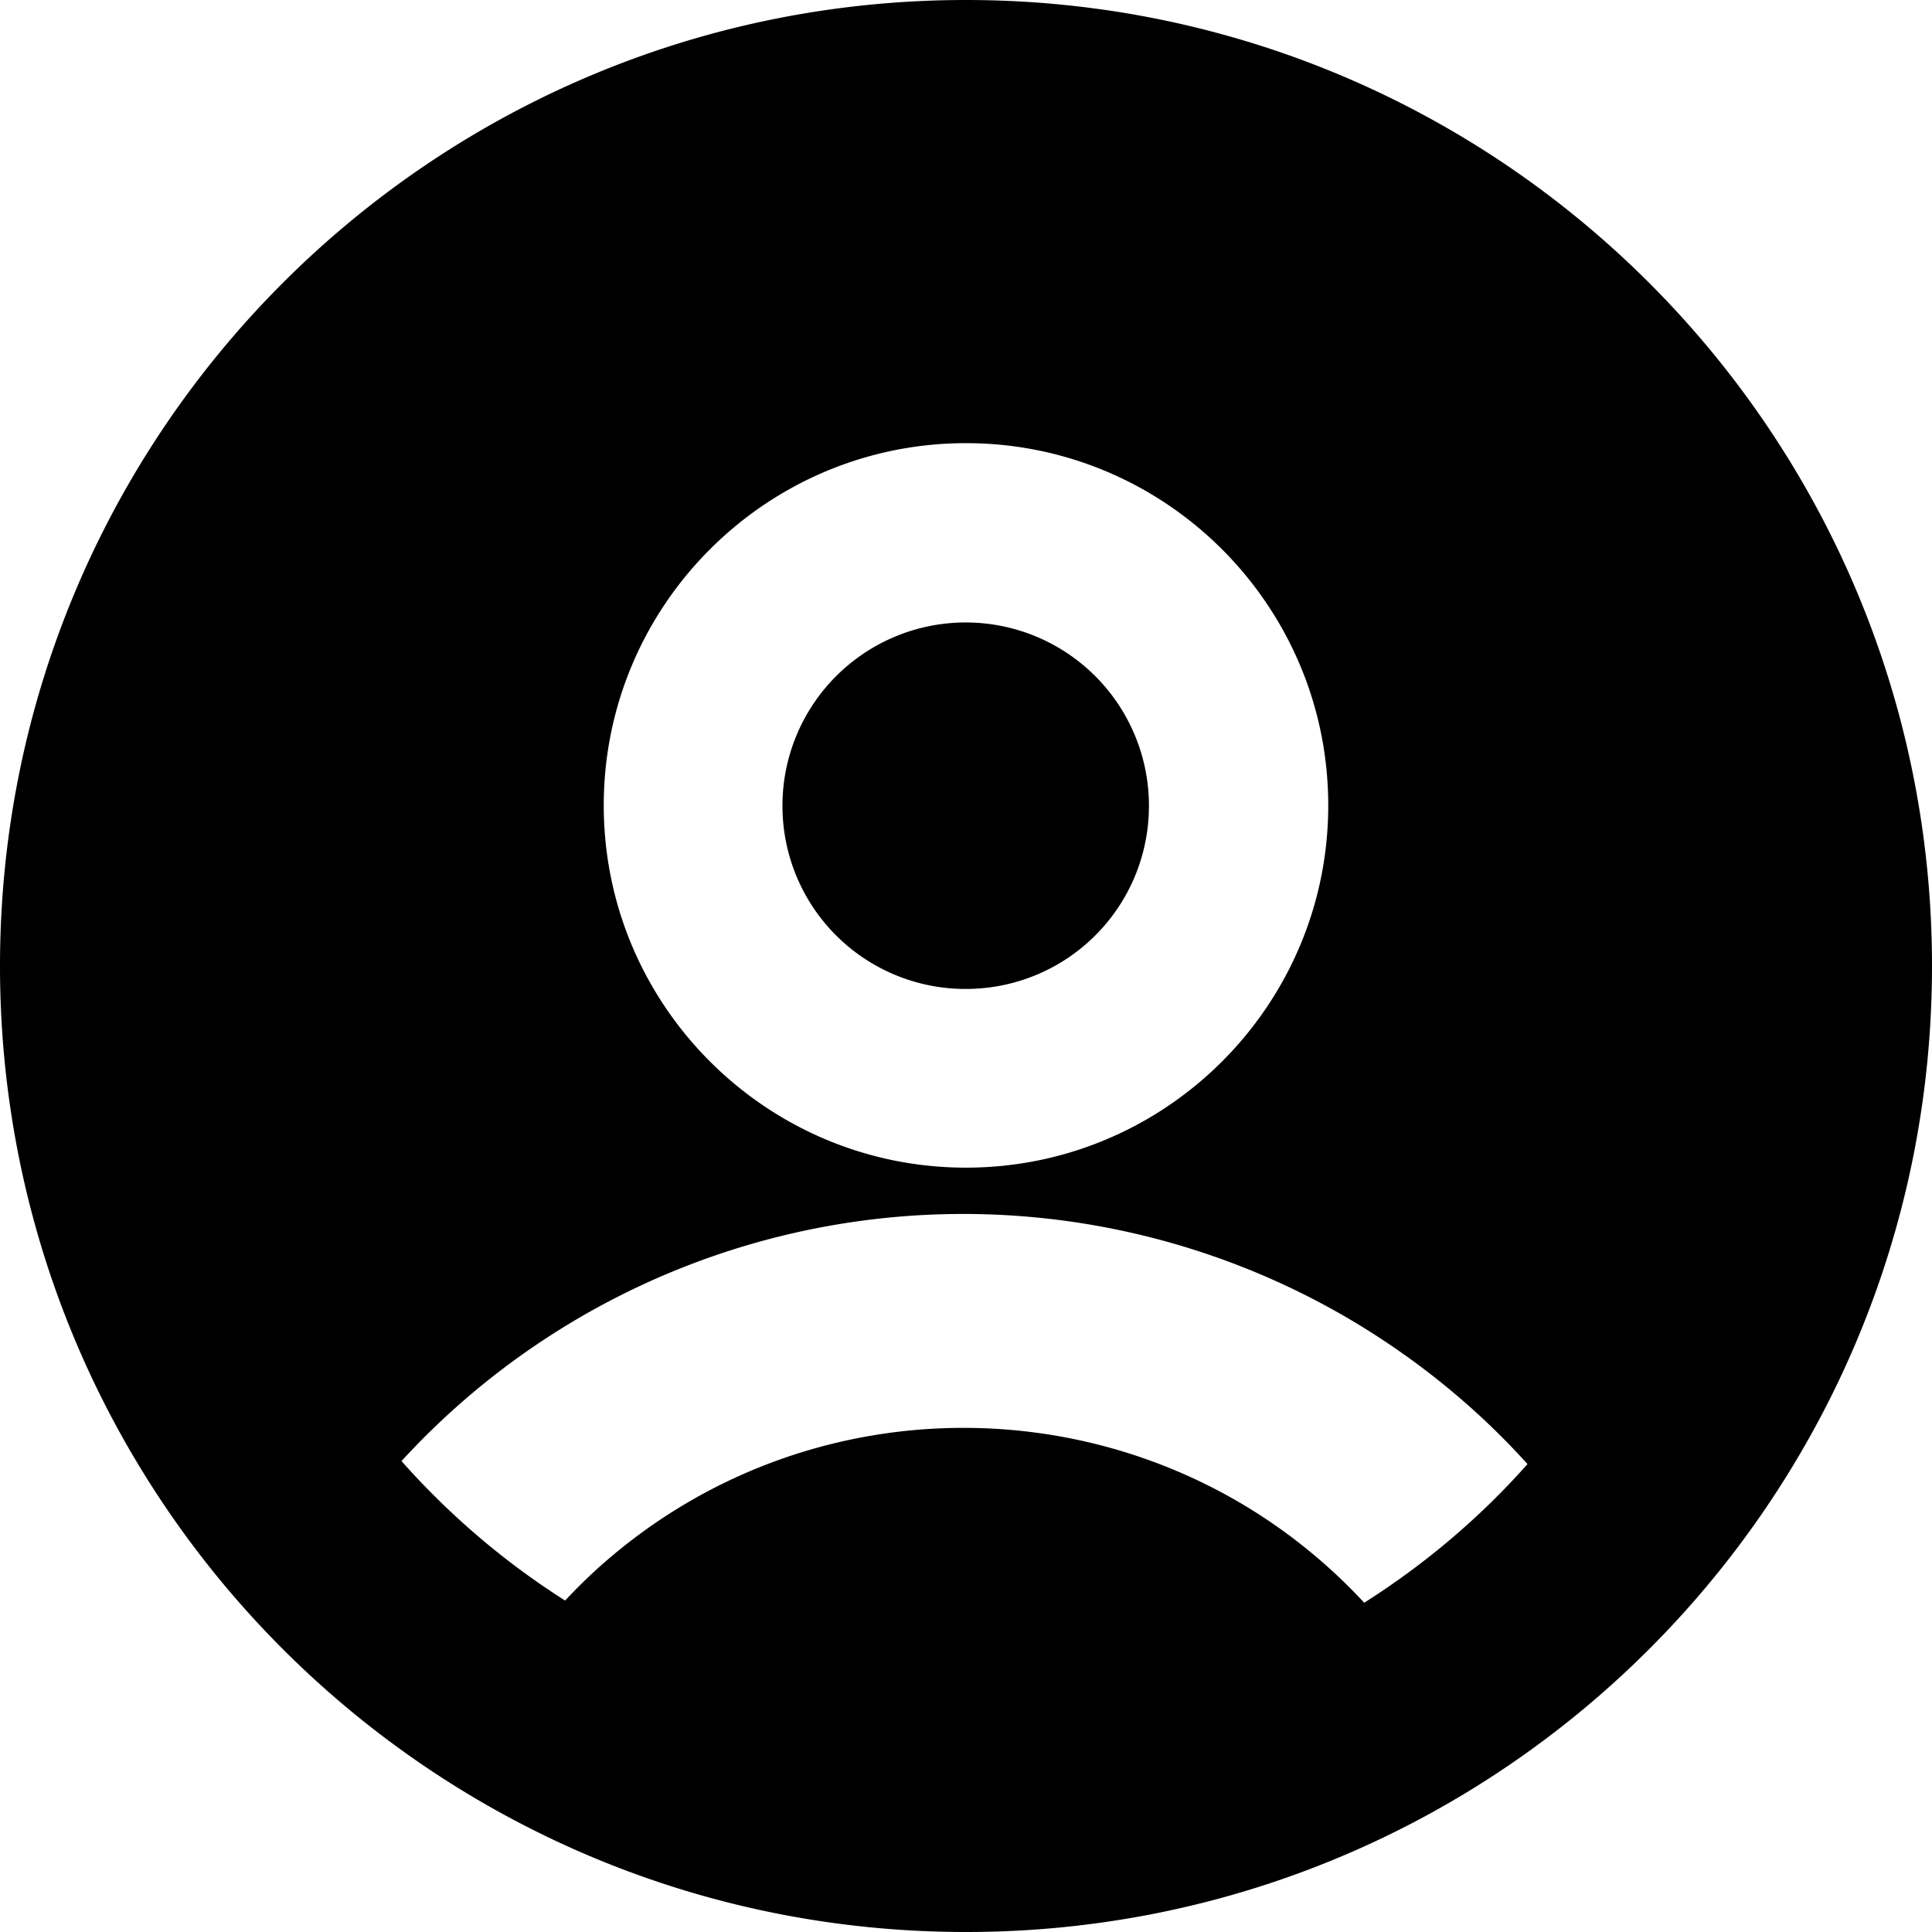 <svg aria-hidden="true" aria-role="presentation" class="user-filled" viewBox="0 0 32 32"><path d="M16 16.38a3.03 3.03 0 0 0 3.03-3.04 3.034 3.034 0 1 0-6.07.01A3.03 3.03 0 0 0 16 16.38Z"/><path d="M16 0C7.16 0 0 7.16 0 16s7.16 16 16 16 16-7.16 16-16S24.84 0 16 0Zm0 7.34c3.31 0 6 2.69 6 6s-2.69 6-6 6-6-2.69-6-6 2.69-6 6-6Zm6.59 19.2c-3.4-3.66-9.12-3.87-12.78-.48-.15.14-.3.29-.45.45-1.01-.64-1.92-1.42-2.71-2.31a12.62 12.62 0 0 1 15.87-2.25c1.03.63 1.97 1.4 2.78 2.3-.79.89-1.7 1.66-2.71 2.3Z"/></svg>

